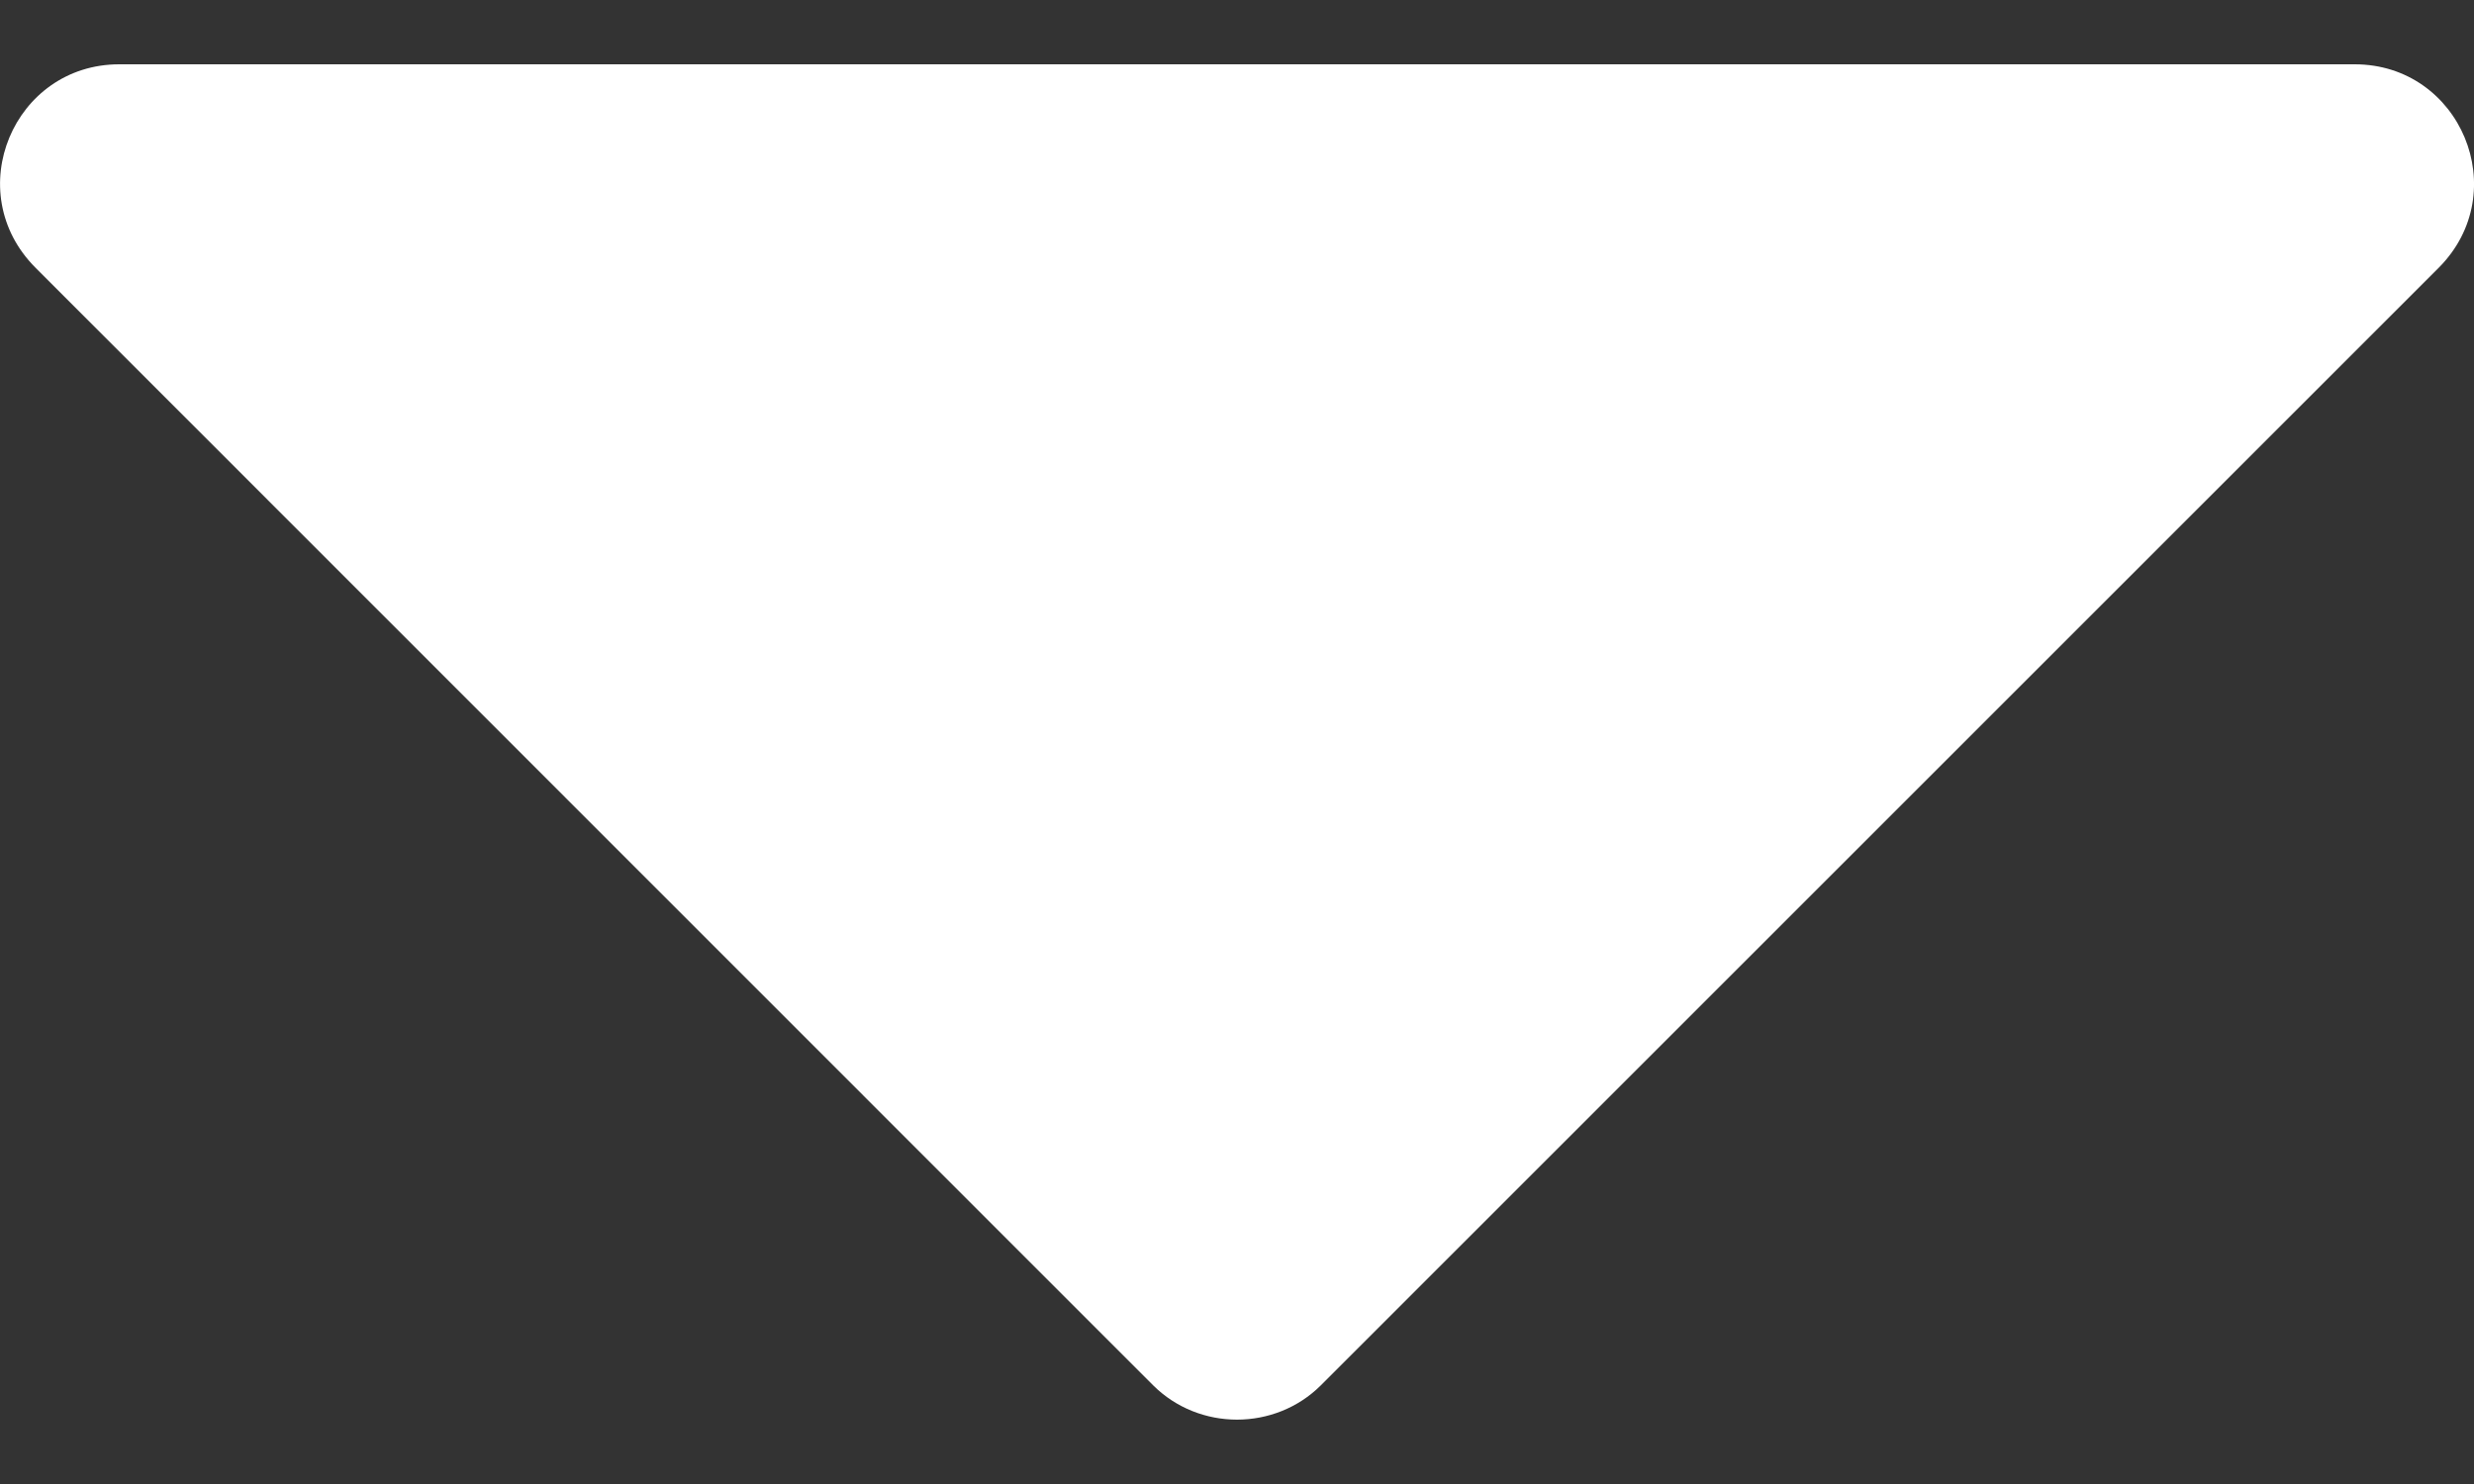 <svg width="10" height="6" viewBox="0 0 10 6" fill="none" xmlns="http://www.w3.org/2000/svg">
<rect x="0" y="0" width="10" height="6" fill="#333333" stroke="none"/>
<path d="M9.518 0.26H0.482C0.055 0.26 -0.163 0.776 0.144 1.083L4.661 5.601C4.847 5.786 5.153 5.786 5.339 5.601L9.857 1.083C10.163 0.776 9.945 0.26 9.518 0.26Z" fill="white"/>
</svg>
